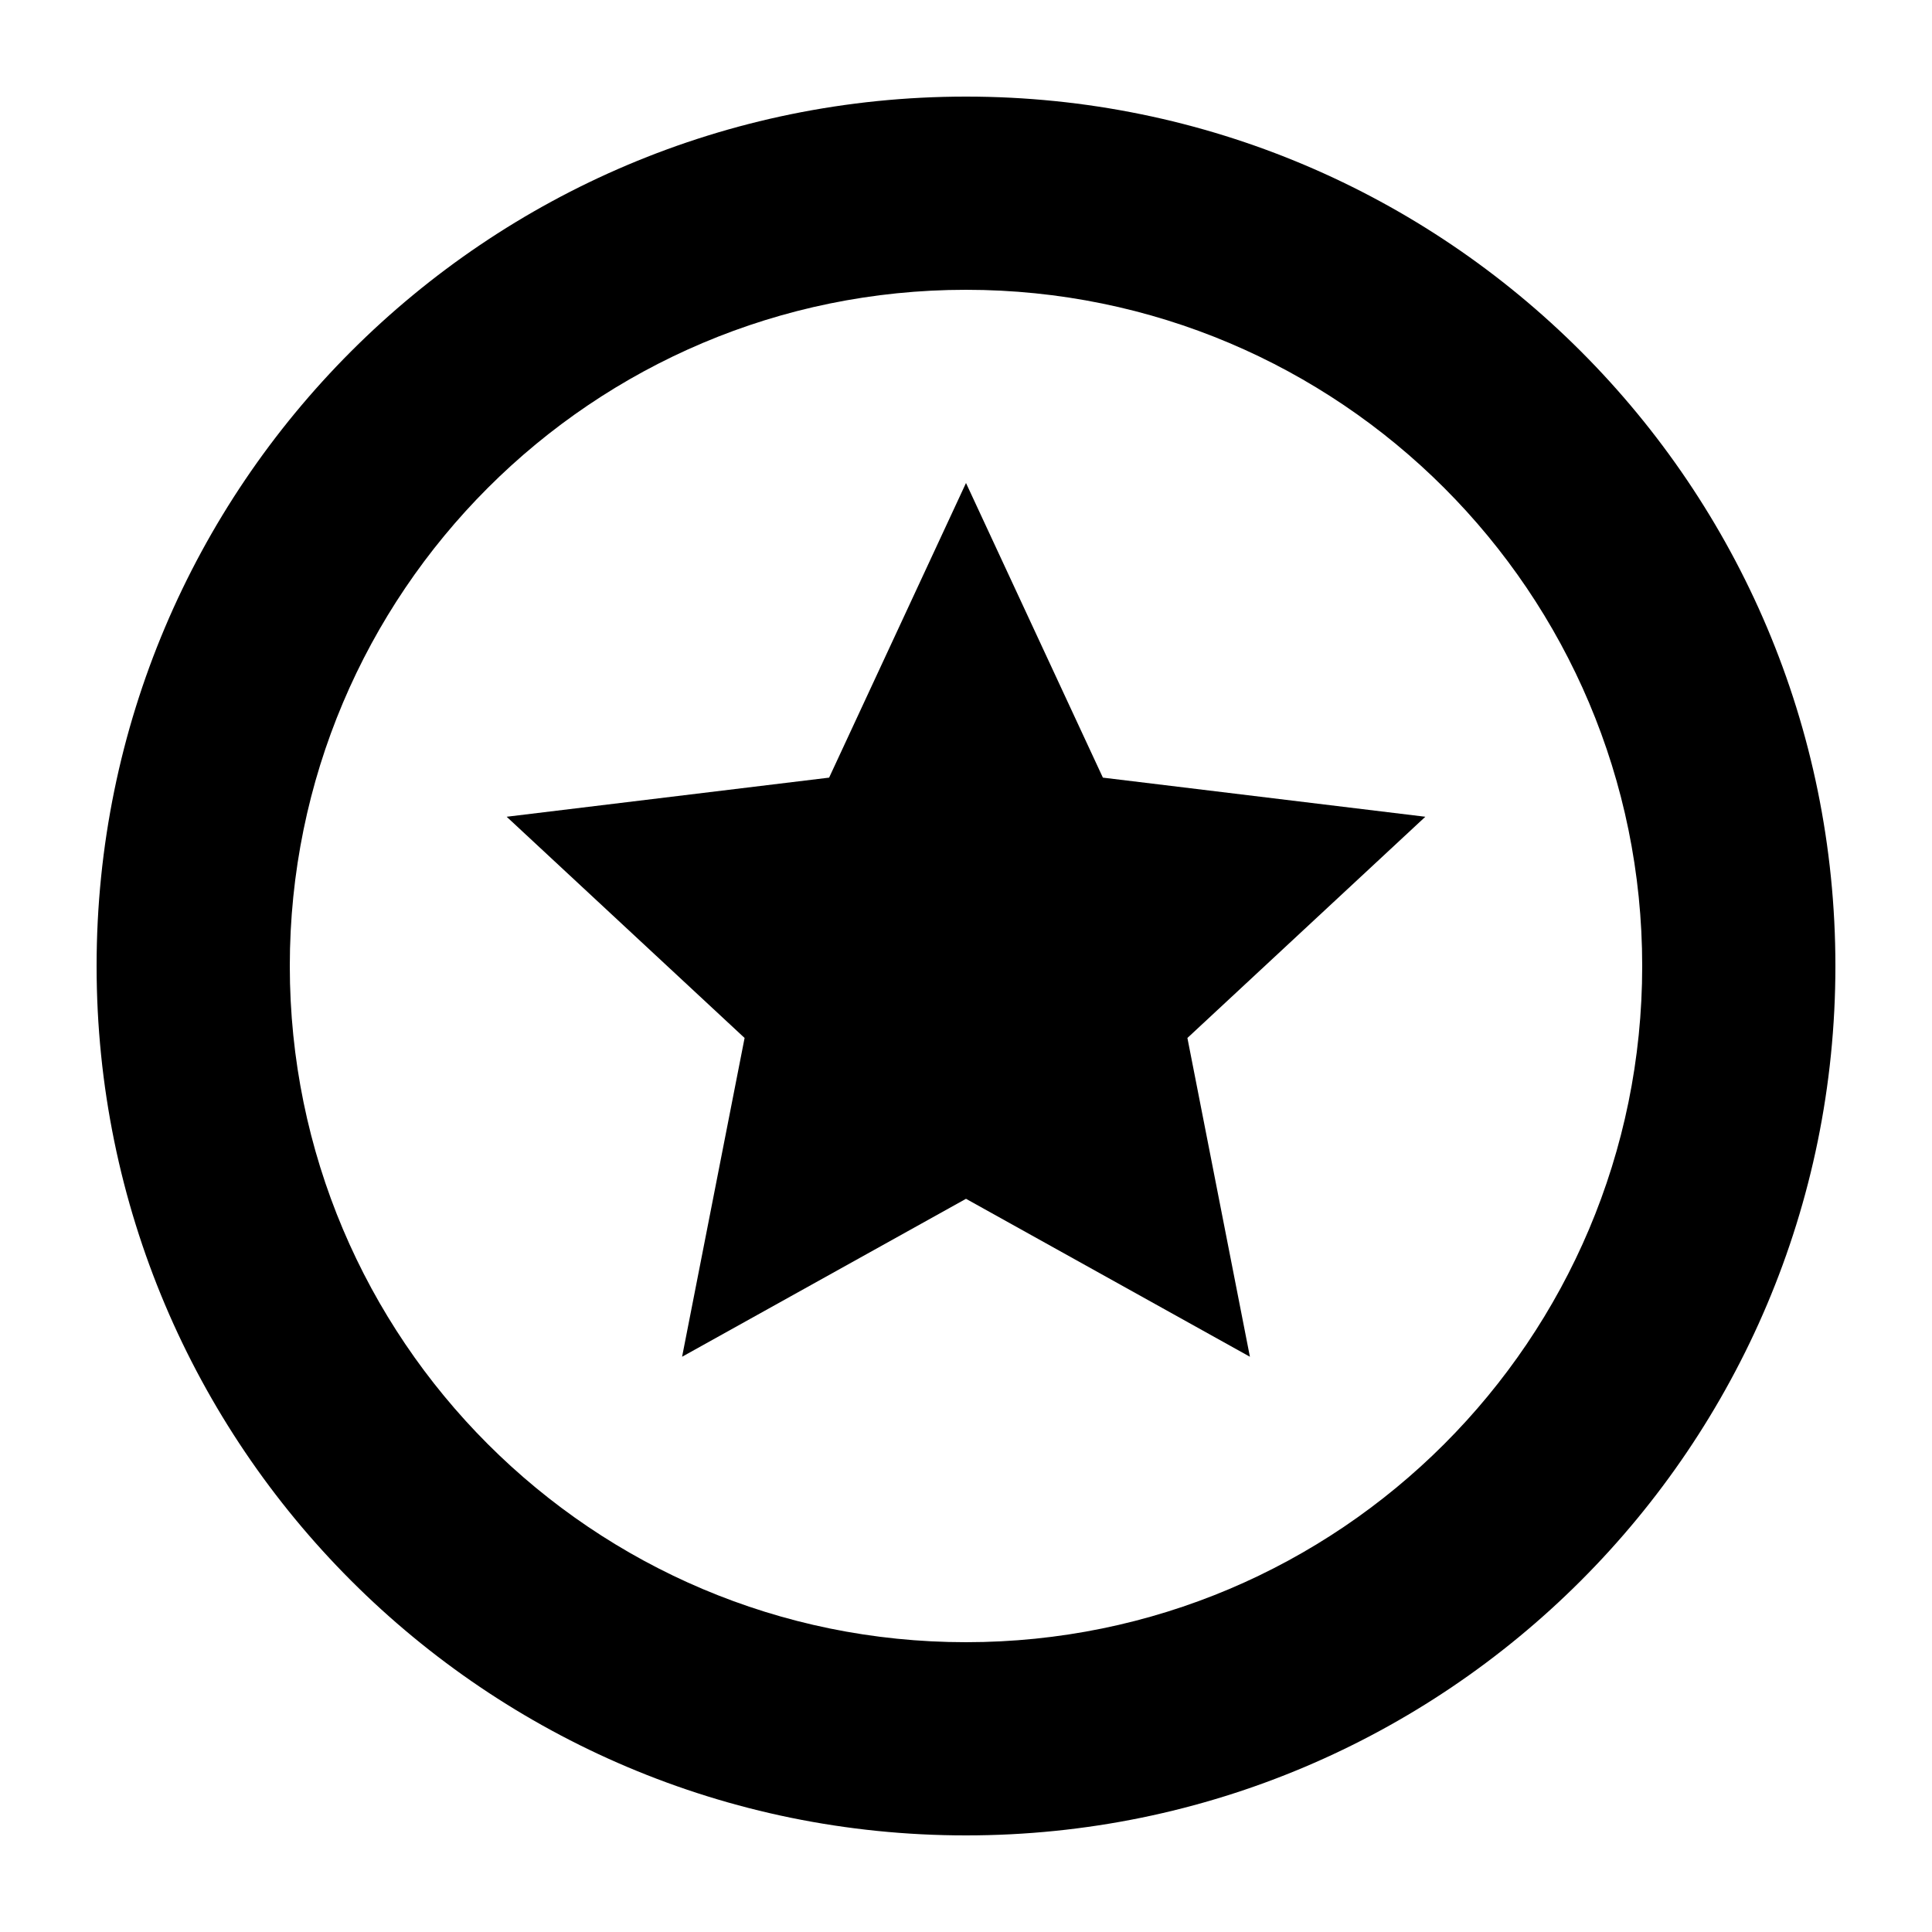 <svg
  width="20"
  height="20"
  viewBox="0 0 20 20"
  fill="none"
  xmlns="http://www.w3.org/2000/svg"
>
  <path
    fill-rule="evenodd"
    clip-rule="evenodd"
    d="M3 10C3 13.866 6.134 17 10 17C13.866 17 17 13.866 17 10C17 6.134 13.866 3 10 3C6.134 3 3 6.134 3 10ZM10 1C5.029 1 1 5.029 1 10C1 14.971 5.029 19 10 19C14.971 19 19 14.971 19 10C19 5.029 14.971 1 10 1Z"
    fill="currentColor"
  />
  <path
    d="M10 5L11.417 8.05L14.755 8.455L12.292 10.745L12.939 14.045L10 12.41L7.061 14.045L7.708 10.745L5.245 8.455L8.583 8.05L10 5Z"
    fill="currentColor"
  />
</svg>
